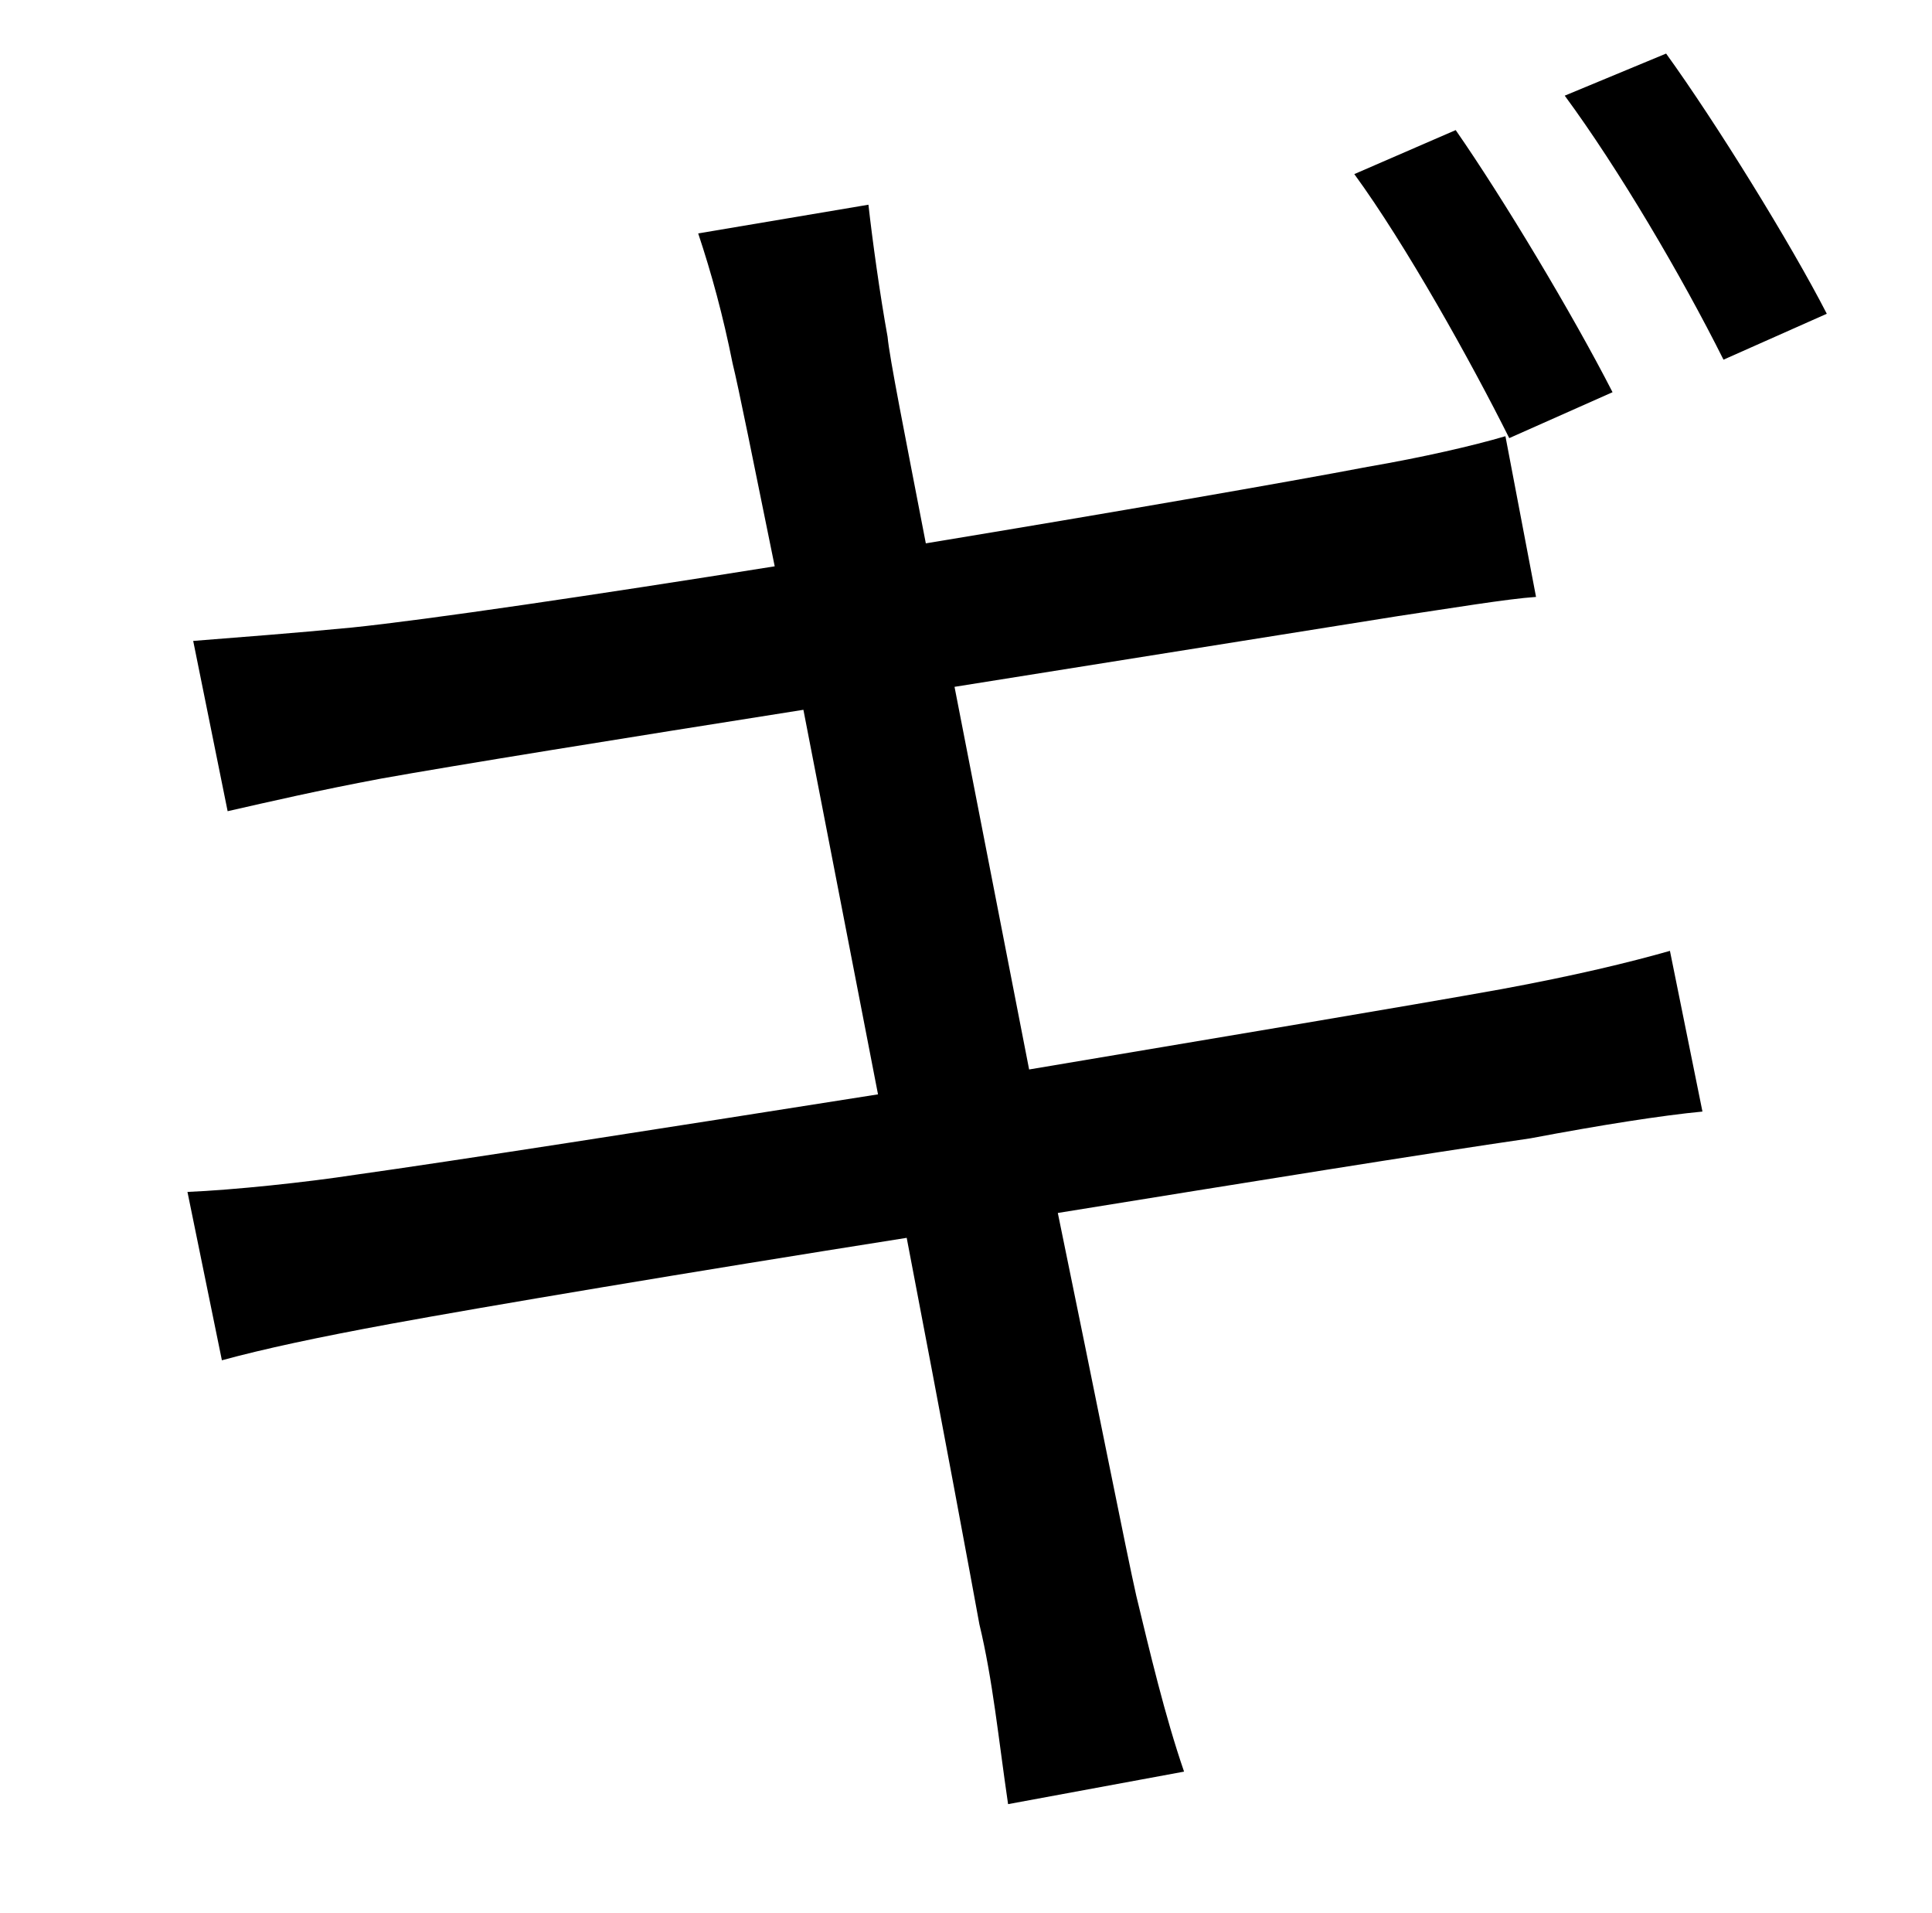<?xml version="1.0" standalone="no"?>
<!DOCTYPE svg PUBLIC "-//W3C//DTD SVG 1.1//EN" "http://www.w3.org/Graphics/SVG/1.1/DTD/svg11.dtd" >
<svg xmlns="http://www.w3.org/2000/svg" xmlns:xlink="http://www.w3.org/1999/xlink" version="1.1" viewBox="-10 0 1010 1000">
   <path fill="currentColor"
d="M833 205l-54 24c-20 -40 -54 -101 -81 -138l53 -23c25 36 61 96 82 137zM489 359l39 200c101 -17 197 -33 247 -42c38 -7 67 -14 88 -20l17 84c-21 2 -53 7 -90 14c-55 8 -148 23 -247 39c20 97 36 178 41 200c7 29 15 63 25 92l-92 17c-5 -34 -8 -65 -15 -94
c-4 -22 -19 -103 -38 -202c-114 18 -221 36 -270 45c-38 7 -66 13 -88 19l-18 -88c24 -1 62 -5 88 -9c50 -7 159 -24 273 -42l-39 -201c-95 15 -182 29 -221 36c-32 6 -58 12 -80 17l-18 -89c25 -2 52 -4 83 -7c39 -4 127 -17 221 -32c-11 -54 -19 -94 -22 -106
c-5 -25 -11 -47 -18 -68l89 -15c2 18 6 47 10 69c1 11 9 51 20 108c97 -16 189 -32 231 -40c29 -5 55 -11 72 -16l16 84c-15 1 -45 6 -72 10zM808 50l53 -22c26 36 65 99 84 136l-54 24c-22 -44 -55 -100 -83 -138z" />
</svg>
